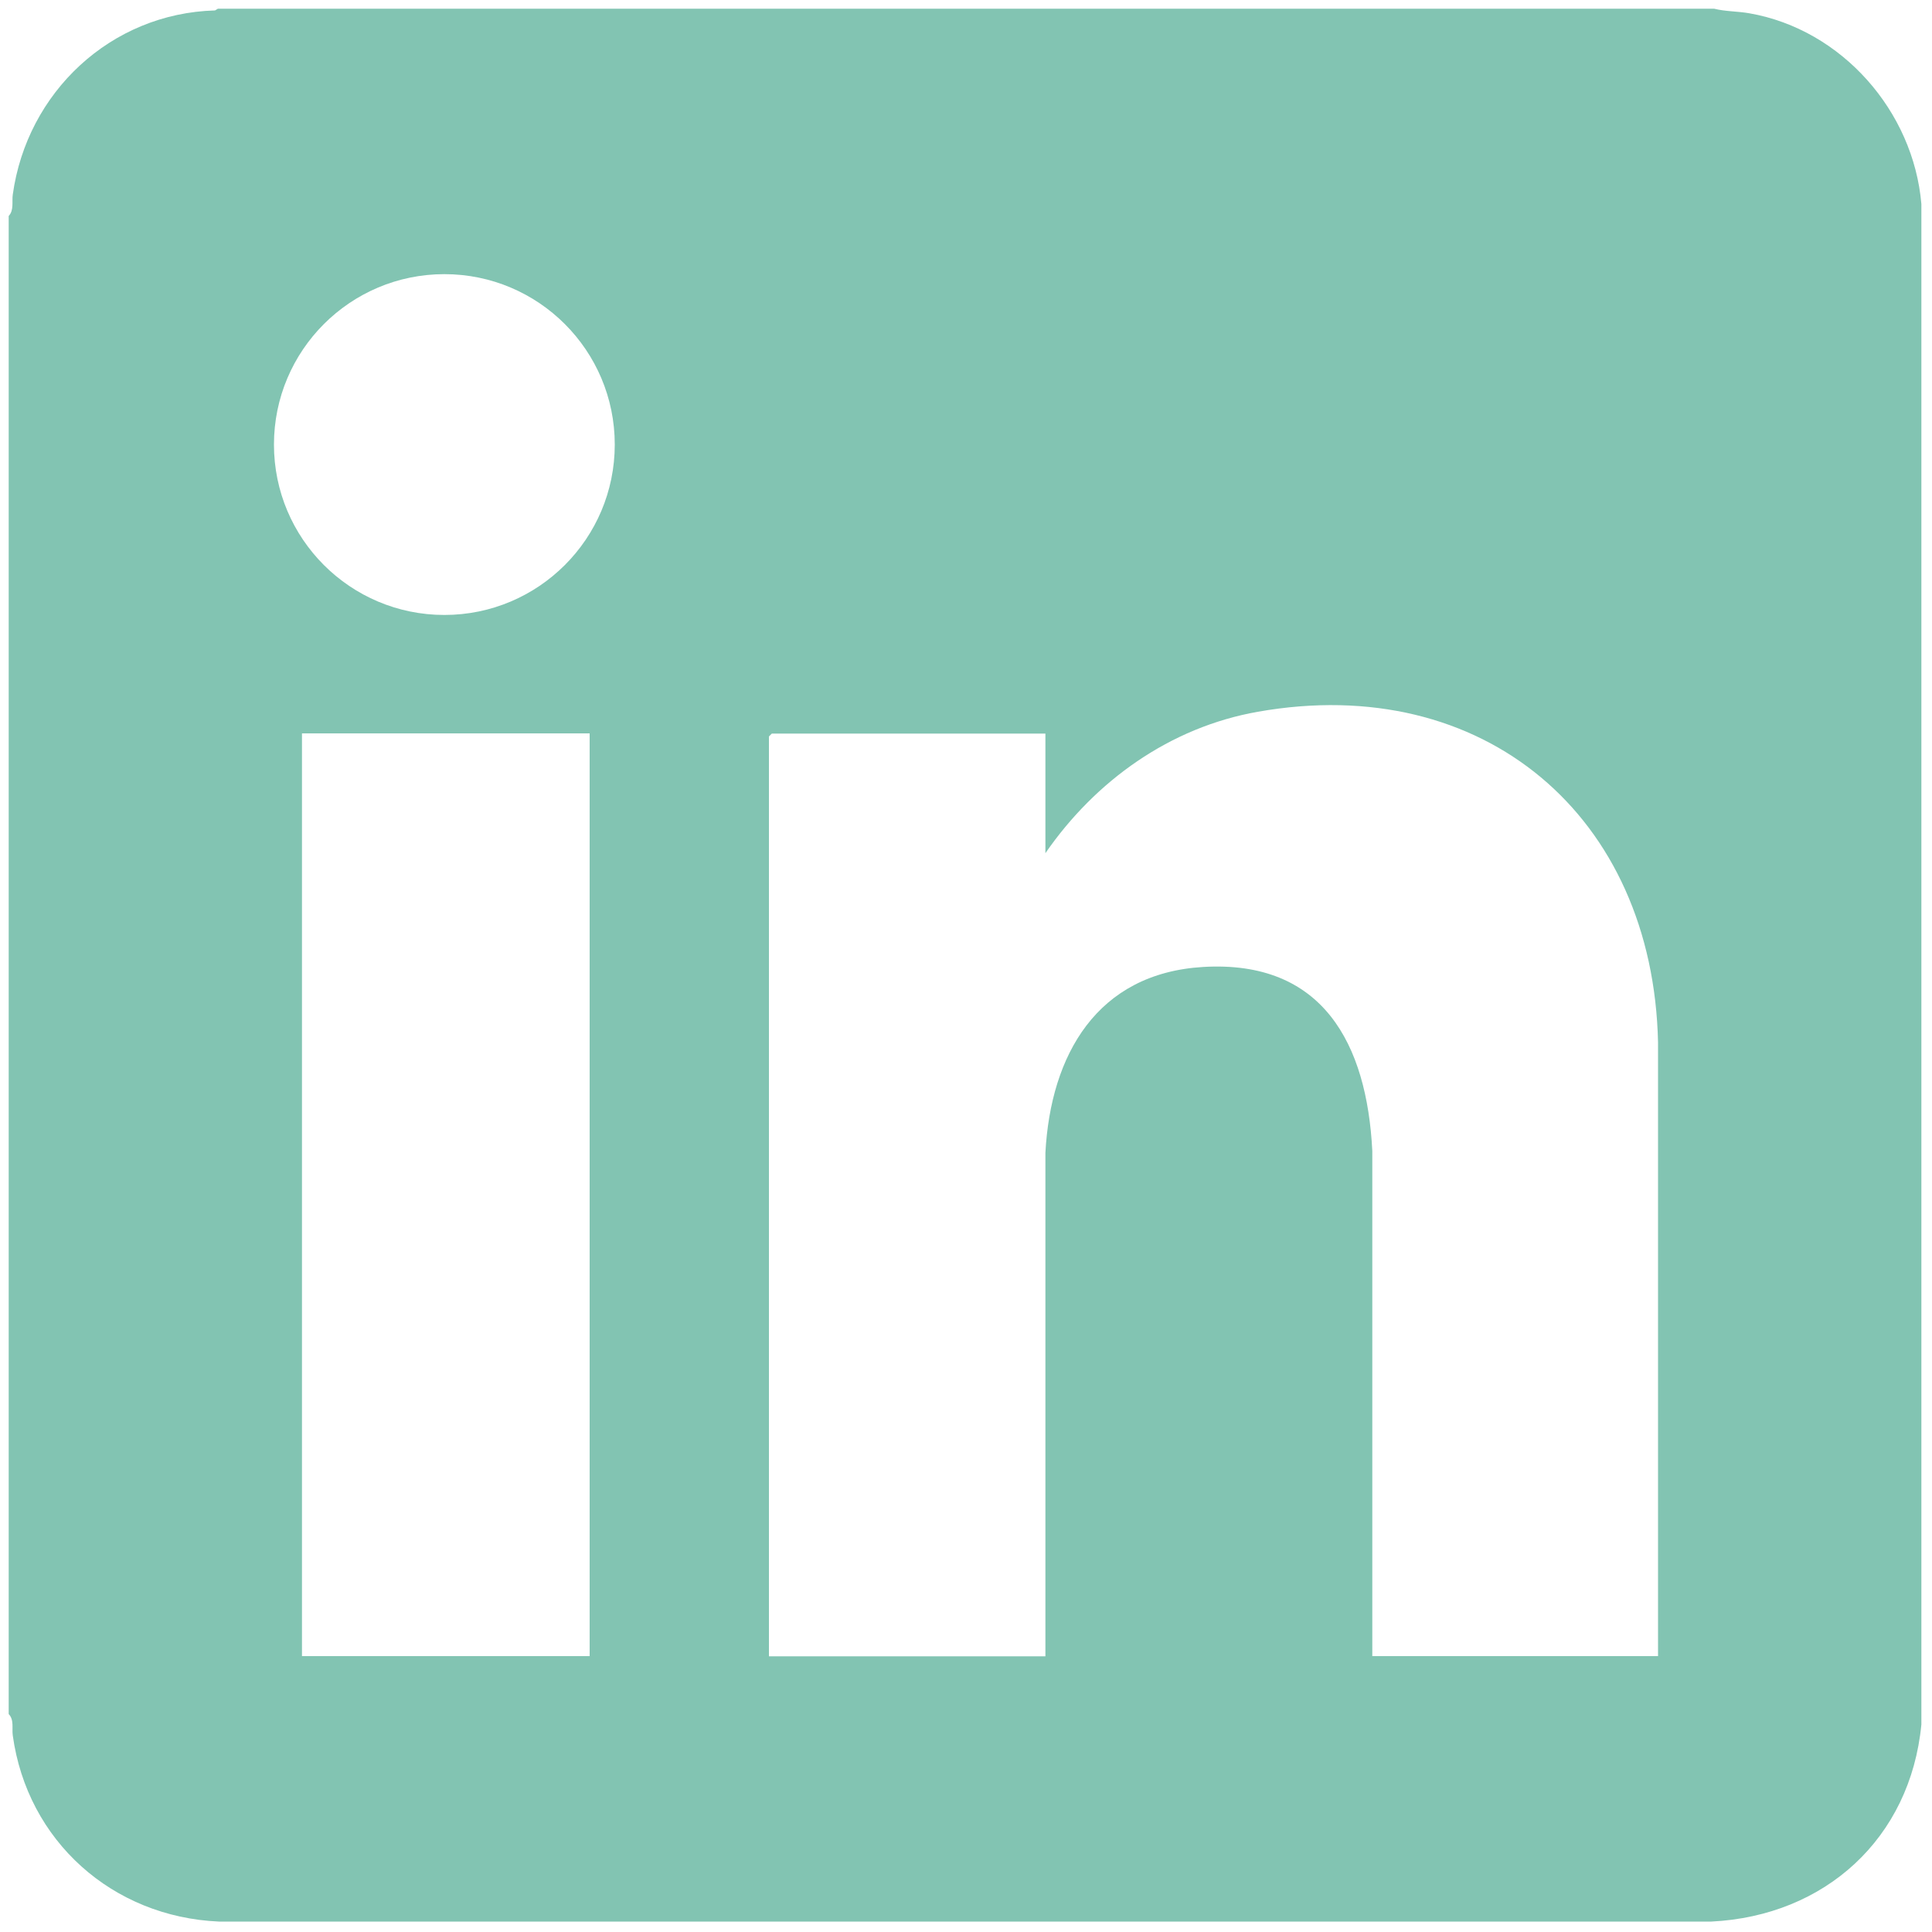 <?xml version="1.0" encoding="UTF-8"?>
<svg id="Layer_1" data-name="Layer 1" xmlns="http://www.w3.org/2000/svg" viewBox="0 0 100 100">
  <defs>
    <style>
      .cls-1 {
        fill: #82c4b2;
      }
    </style>
  </defs>
  <path class="cls-1" d="M88.72.45c.6.15,1.23.13,1.84.24,4.78.84,8.48,5.07,8.89,9.87v78.7c-.57,5.9-4.99,9.91-10.87,10.2H11.33c-5.51-.24-9.92-4.17-10.67-9.64-.05-.36.08-.8-.21-1.1V11.18c.28-.3.16-.74.21-1.1C1.39,4.78,5.73.69,11.13.54l.15-.09h77.44ZM31.82,23.01c0-4.87-3.95-8.82-8.82-8.82s-8.82,3.95-8.82,8.82,3.95,8.82,8.82,8.82,8.82-3.95,8.82-8.82ZM85.82,85.72v-31.76c-.25-11.71-9.02-19.19-20.71-17.12-4.55.8-8.41,3.57-11,7.32v-6.19h-14.16l-.15.15v47.61h14.31v-26.06c.27-5.07,2.67-9.29,8.16-9.62,6.2-.37,8.48,3.98,8.76,9.52v26.15s14.79,0,14.79,0ZM15.63,37.96v47.76h14.89v-47.76h-14.89Z"/>
</svg>